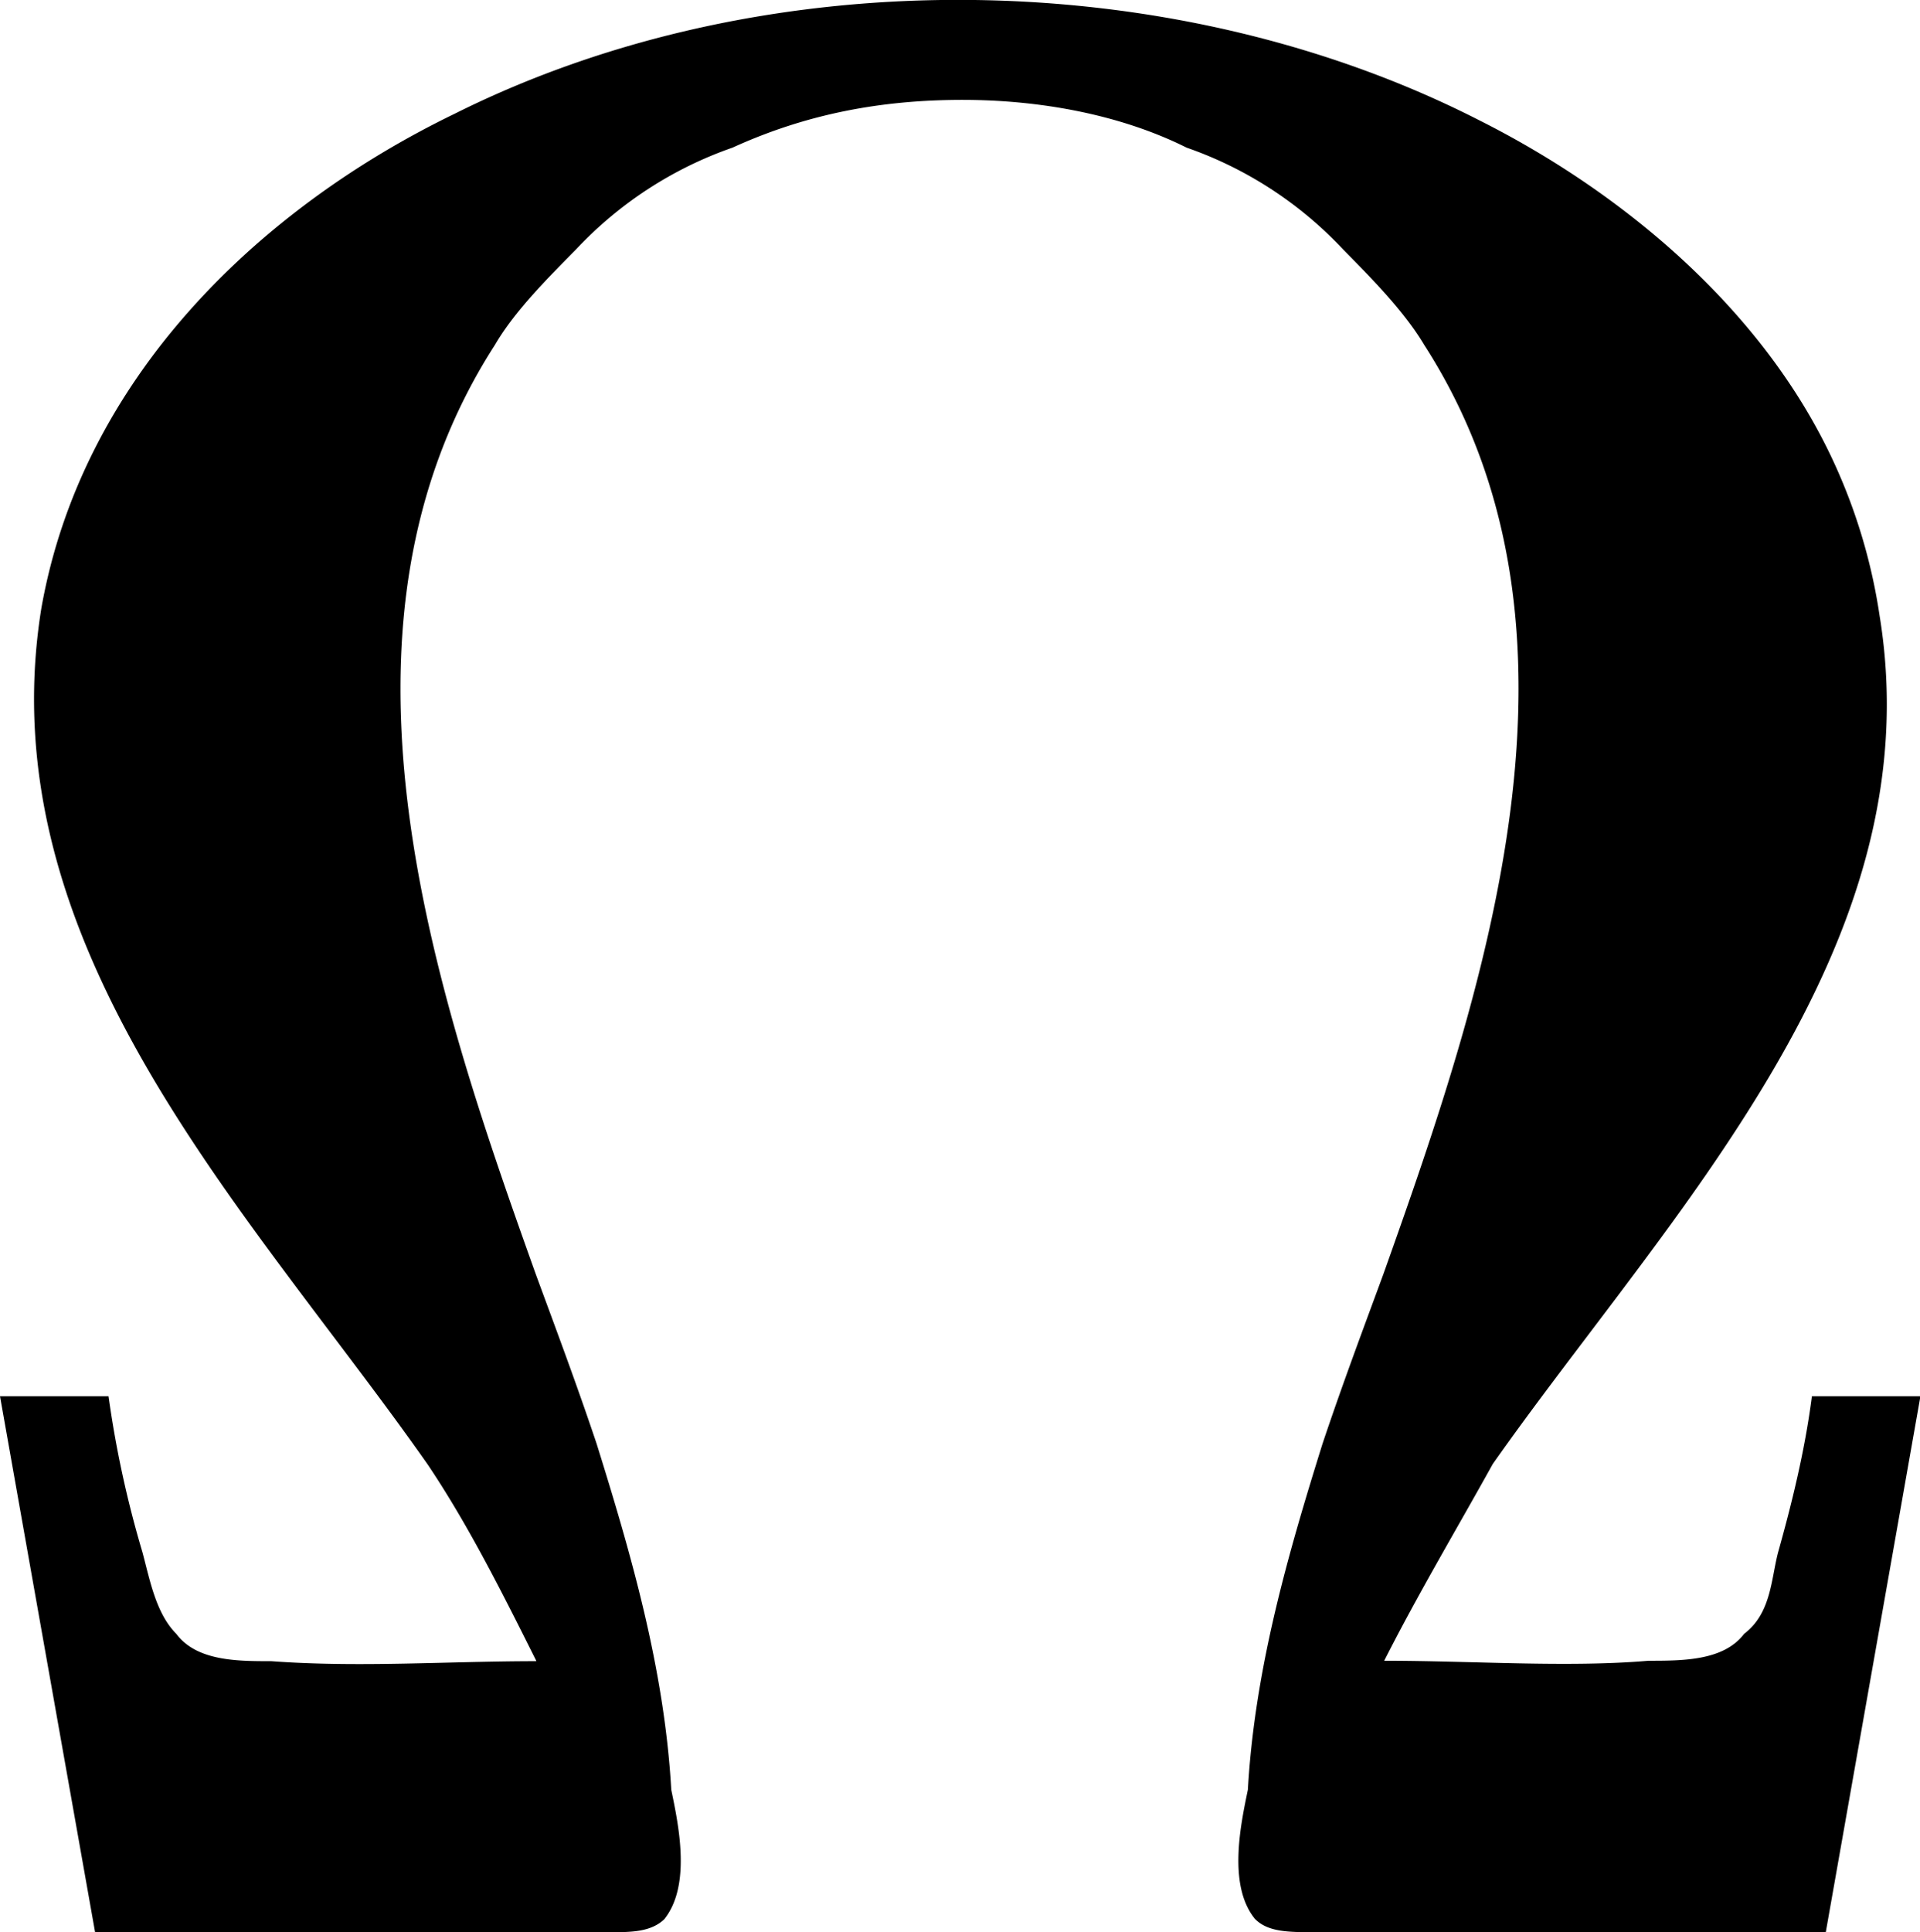 <svg xmlns="http://www.w3.org/2000/svg" xmlns:xlink="http://www.w3.org/1999/xlink" width="5.896" height="5.932" viewBox="0 0 4.422 4.449"><svg overflow="visible" x="148.712" y="134.765" transform="translate(-149.087 -130.3)"><path style="stroke:none" d="M1.61-.64c-.204 0-.407.015-.61 0-.078 0-.172 0-.219-.063C.734-.75.72-.828.703-.891a2.428 2.428 0 0 1-.078-.359h-.25L.594-.016H1.78c.047 0 .094 0 .125-.03.063-.079.032-.22.016-.298-.016-.281-.094-.547-.172-.797-.047-.14-.094-.265-.14-.39-.235-.657-.516-1.485-.094-2.14.046-.079.125-.157.187-.22a.897.897 0 0 1 .36-.234c.171-.078.343-.11.53-.11.173 0 .36.032.516.11a.897.897 0 0 1 .36.234c.062.063.14.141.187.22.422.655.14 1.483-.094 2.14-.046.125-.093.25-.14.39-.078.25-.156.516-.172.797-.016.078-.047.219.016.297.03.031.078.031.14.031H4.58l.218-1.234h-.25c-.016.125-.047.25-.078.36-.016.062-.016.14-.078.187-.047.062-.141.062-.22.062-.187.016-.405 0-.609 0 .079-.156.172-.312.25-.453.407-.578 1.016-1.187.891-1.953a1.297 1.297 0 0 0-.094-.328c-.156-.36-.484-.64-.828-.813-.703-.359-1.64-.375-2.36-.015-.452.219-.859.61-.952 1.14-.125.782.484 1.391.89 1.97.094.14.172.296.25.452zm0 0"/></svg></svg>